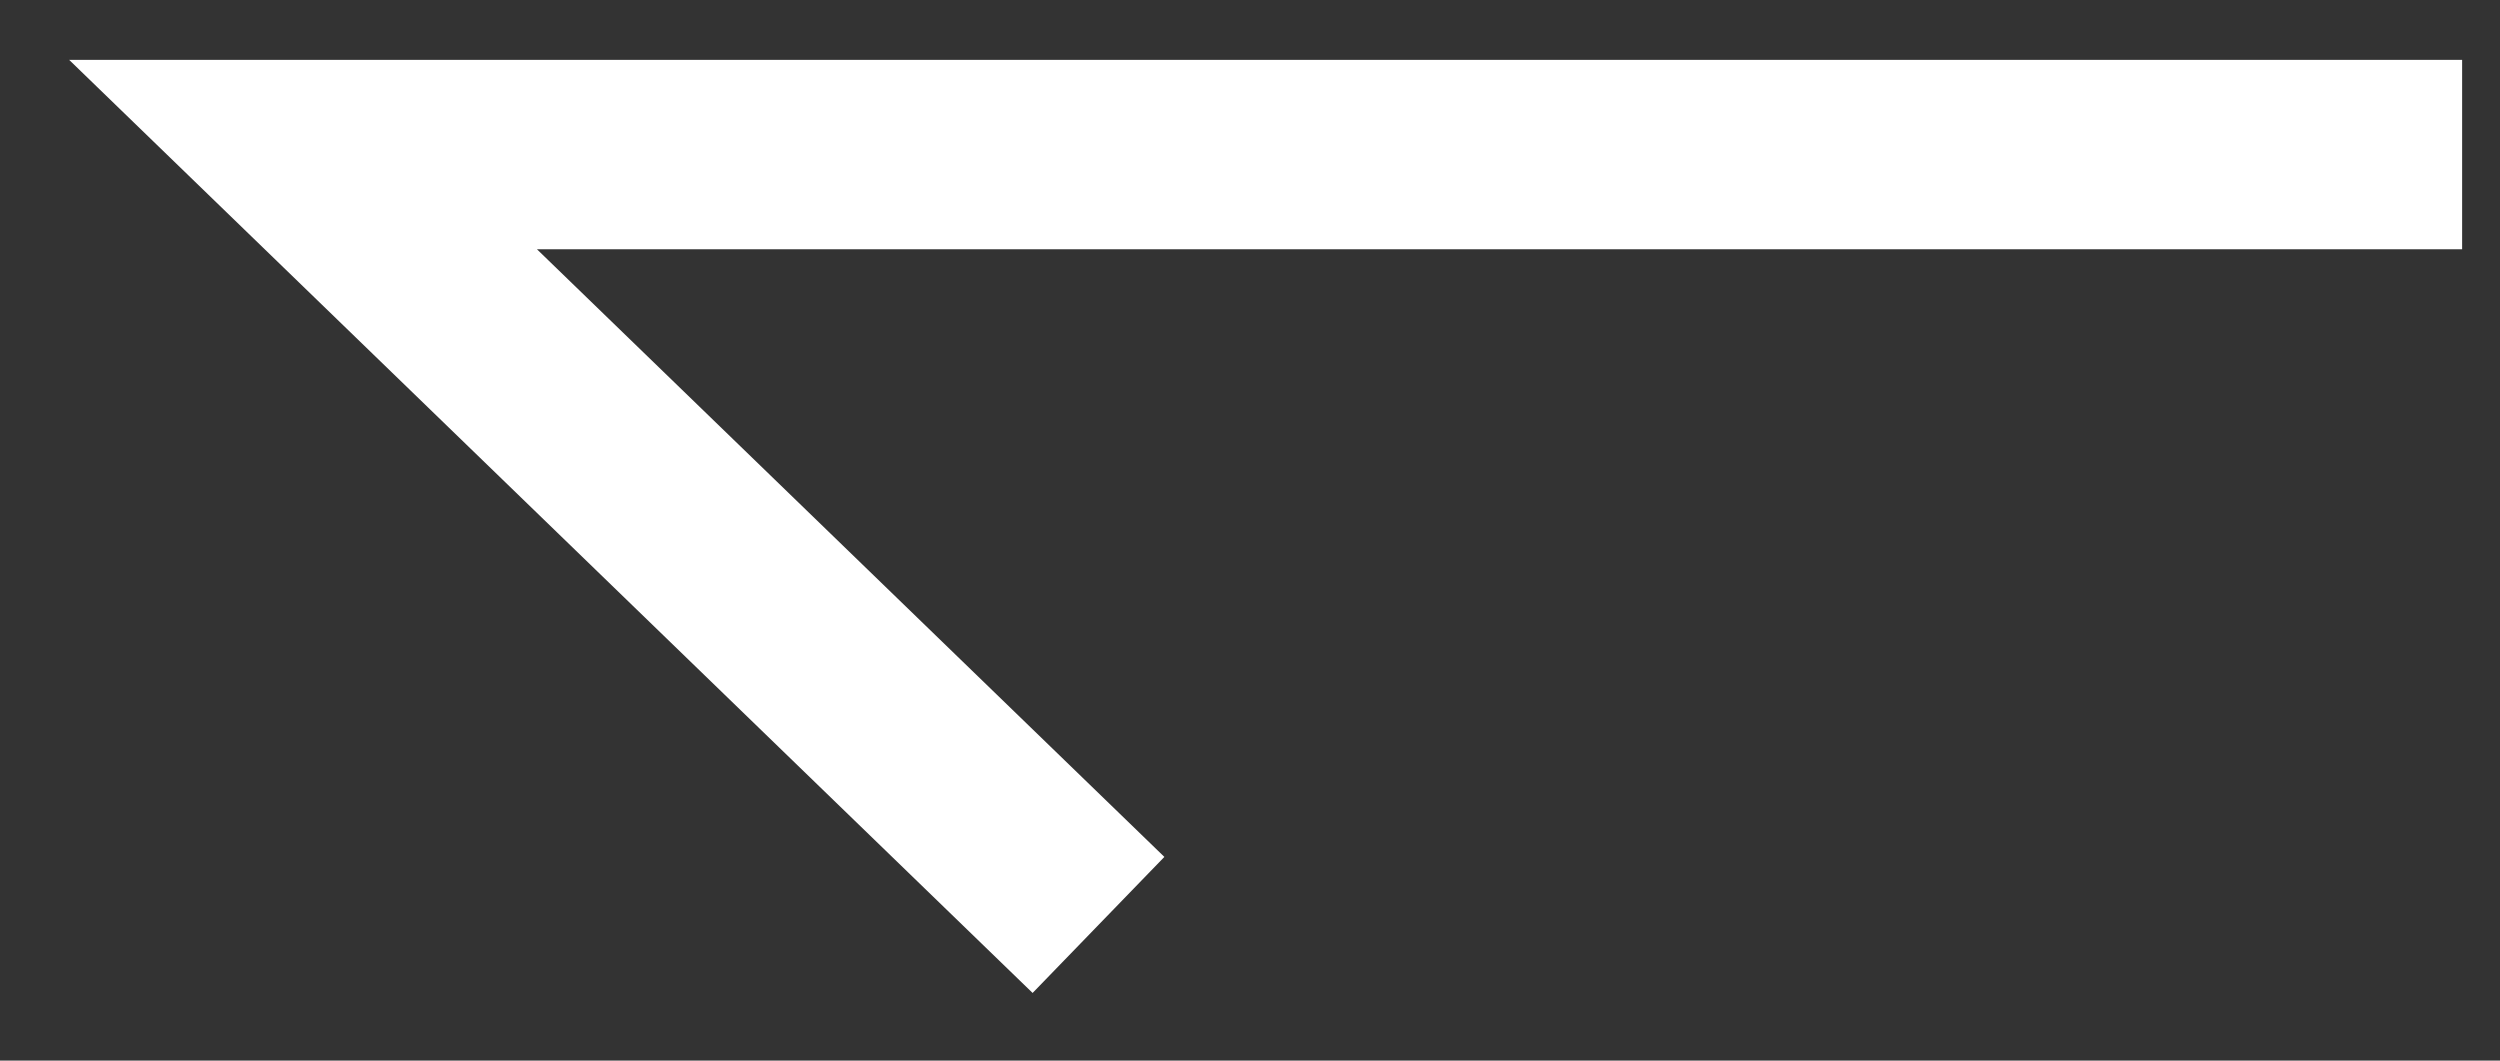 <svg width="33" height="14" viewBox="0 0 33 14" fill="none" xmlns="http://www.w3.org/2000/svg">
<rect x="0" y="0" width="33" height="14" fill="#333333" stroke="none"/>
<path id="Vector 2" d="M32.5 2.04L4 2.04L14.5 12.209" stroke="white" stroke-width="2.5"/>
</svg>
